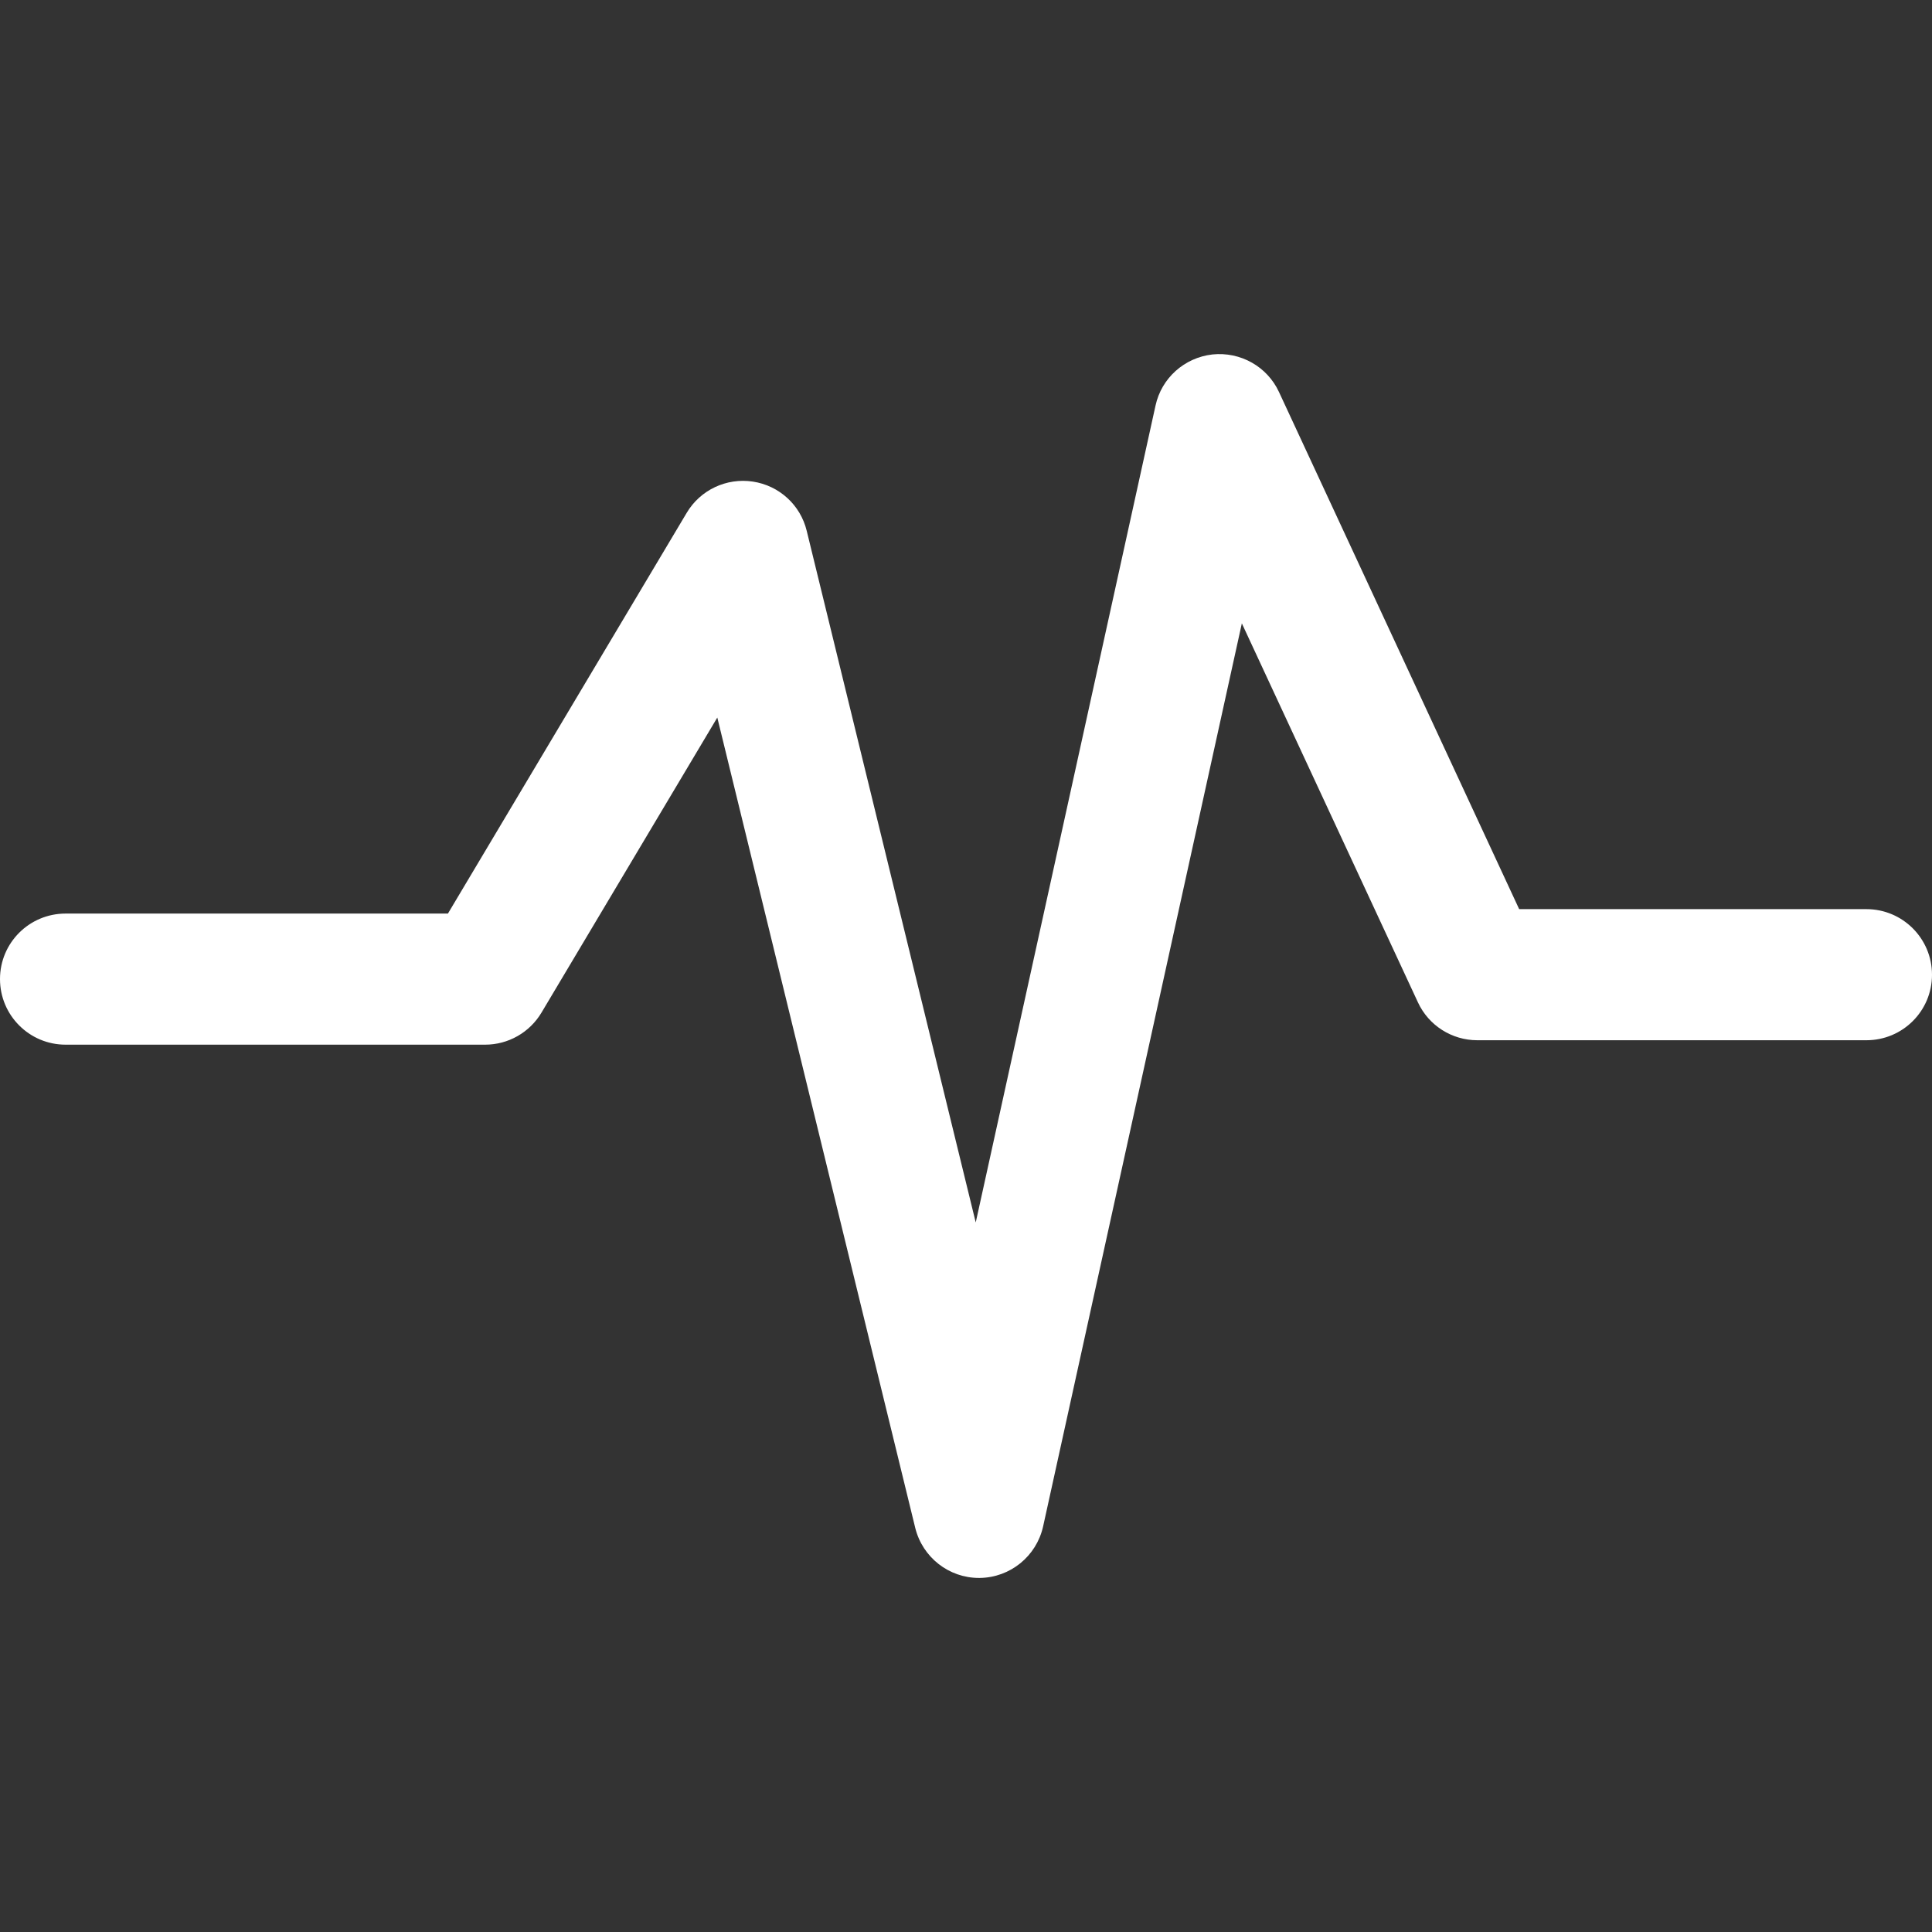 <?xml version="1.0" encoding="UTF-8" standalone="no"?>
<svg
   xmlns:dc="http://purl.org/dc/elements/1.1/"
   xmlns:cc="http://creativecommons.org/ns#"
   xmlns:rdf="http://www.w3.org/1999/02/22-rdf-syntax-ns#"
   xmlns:svg="http://www.w3.org/2000/svg"
   xmlns="http://www.w3.org/2000/svg"
   height="29.679"
   width="29.679"
   id="svg2"
   style="overflow:visible"
   data-id="22288803b9543addc72730da566ef508"
   class="ng-element"
   viewBox="0 0 29.679 29.679"
   preserveAspectRatio="xMidYMid meet"
   version="1.1">
  <rect x="0" y="0" width="29.679" height="29.679" fill="#333333" stroke="none"/>
  <defs
     id="defs10" />
  <g
     transform="translate(-4.064,-2.661)"
     id="g4">
    <path
       style="fill:#ffffff"
       id="path6"
       vector-effect="non-scaling-stroke"
       d="m 19.103,26.901 c -0.463,0 -0.867,-0.316 -0.979,-0.768 l -3.041,-12.449 -2.701,4.533 c -0.182,0.305 -0.51,0.492 -0.865,0.492 l -6.445,0 c -0.557,0 -1.008,-0.451 -1.008,-1.008 0,-0.557 0.451,-1.006 1.008,-1.006 l 5.873,0 3.668,-6.156 c 0.209,-0.352 0.611,-0.541 1.016,-0.48 0.405,0.061 0.732,0.359 0.828,0.758 L 19.053,21.44 21.815,8.891 c 0.092,-0.422 0.443,-0.736 0.874,-0.785 0.43,-0.045 0.842,0.186 1.023,0.578 l 3.689,7.943 5.334,0 c 0.557,0 1.008,0.451 1.008,1.008 0,0.557 -0.451,1.006 -1.008,1.006 l -5.977,0 c -0.391,0 -0.748,-0.227 -0.912,-0.582 L 23.141,12.237 20.088,26.11 c -0.102,0.457 -0.504,0.785 -0.973,0.791 -0.004,0 -0.008,0 -0.012,0 z" />
  </g>
</svg>
